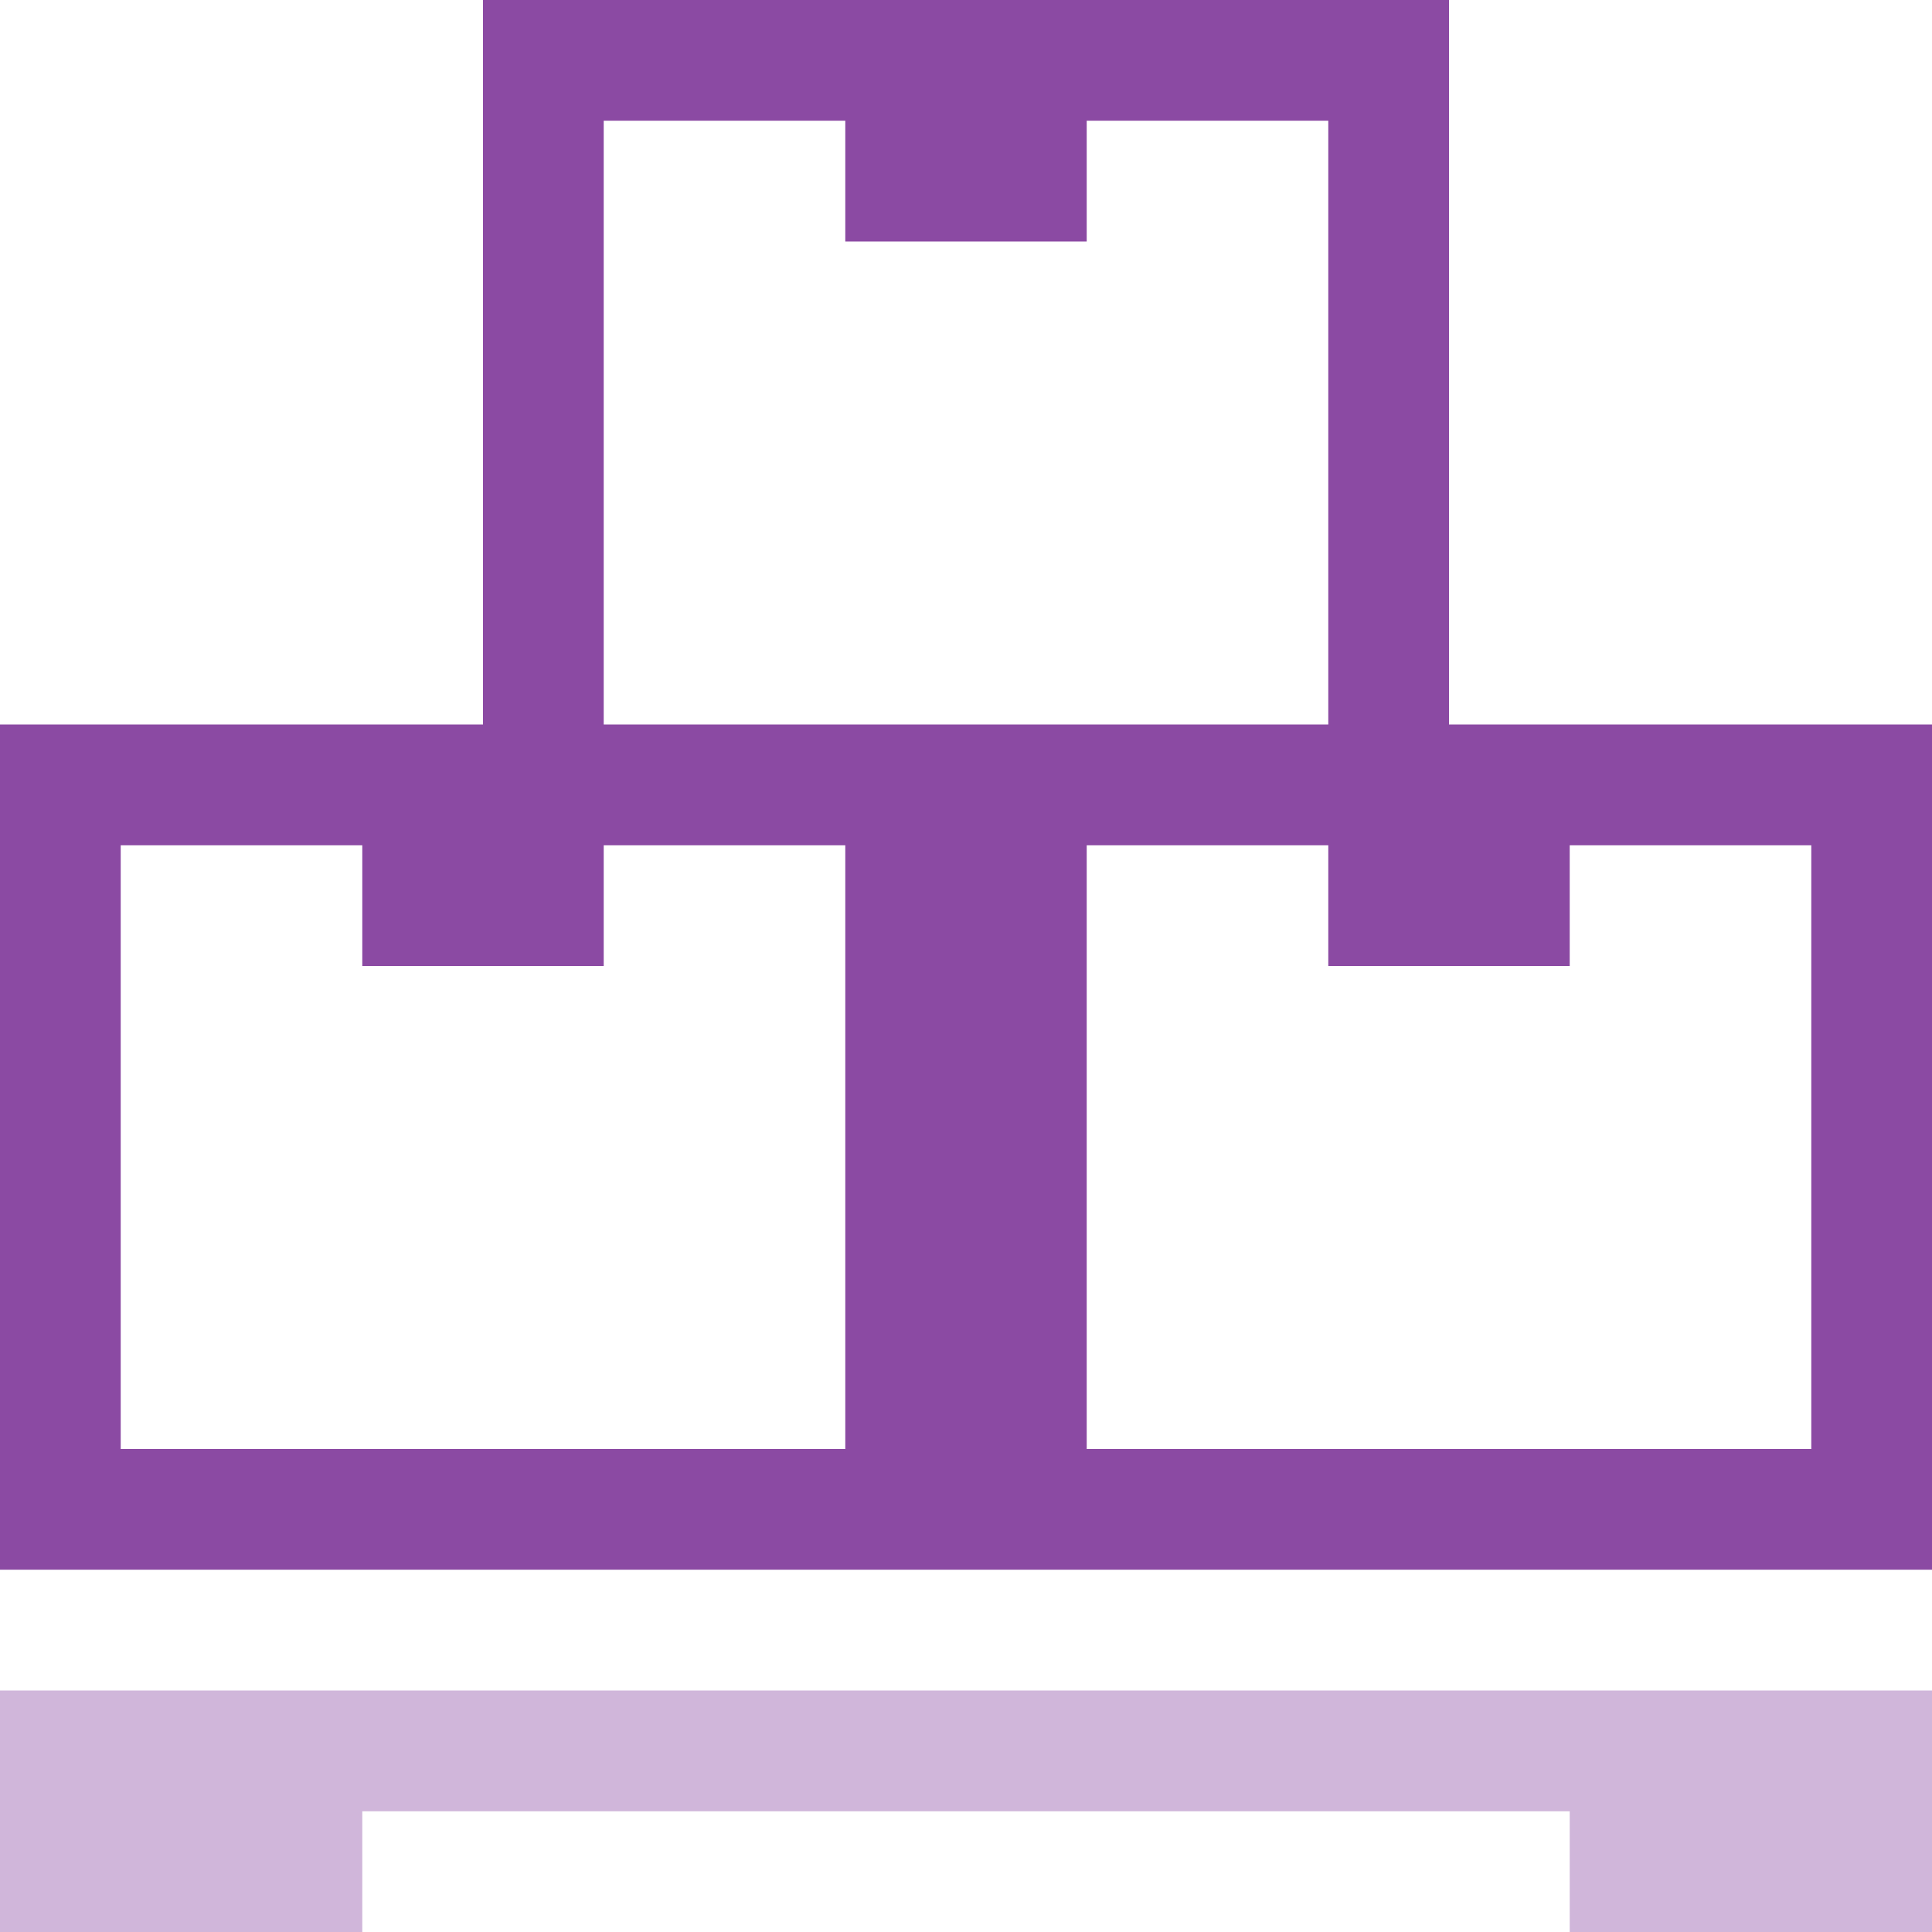 <svg width="25" height="25" viewBox="0 0 25 25" fill="none" xmlns="http://www.w3.org/2000/svg">
<g clip-path="url(#clip0_212_512)">
<path d="M18.75 9.375V0H6.25V9.375H0V20.312H25V9.375H18.75ZM10.938 18.75H1.562V10.938H4.688V12.5H7.812V10.938H10.938V18.75ZM7.812 9.375V1.562H10.938V3.125H14.062V1.562H17.188V9.375H7.812ZM23.438 18.75H14.062V10.938H17.188V12.5H20.312V10.938H23.438V18.75Z" fill="#8B4AA3"/>
<path opacity="0.4" d="M0 25H4.688V23.438H20.312V25H25V21.875H0V25Z" fill="#8B4AA3"/>
</g>
<defs>
<clipPath id="clip0_212_512">
<rect width="25" height="25" fill="white"/>
</clipPath>
</defs>
</svg>
